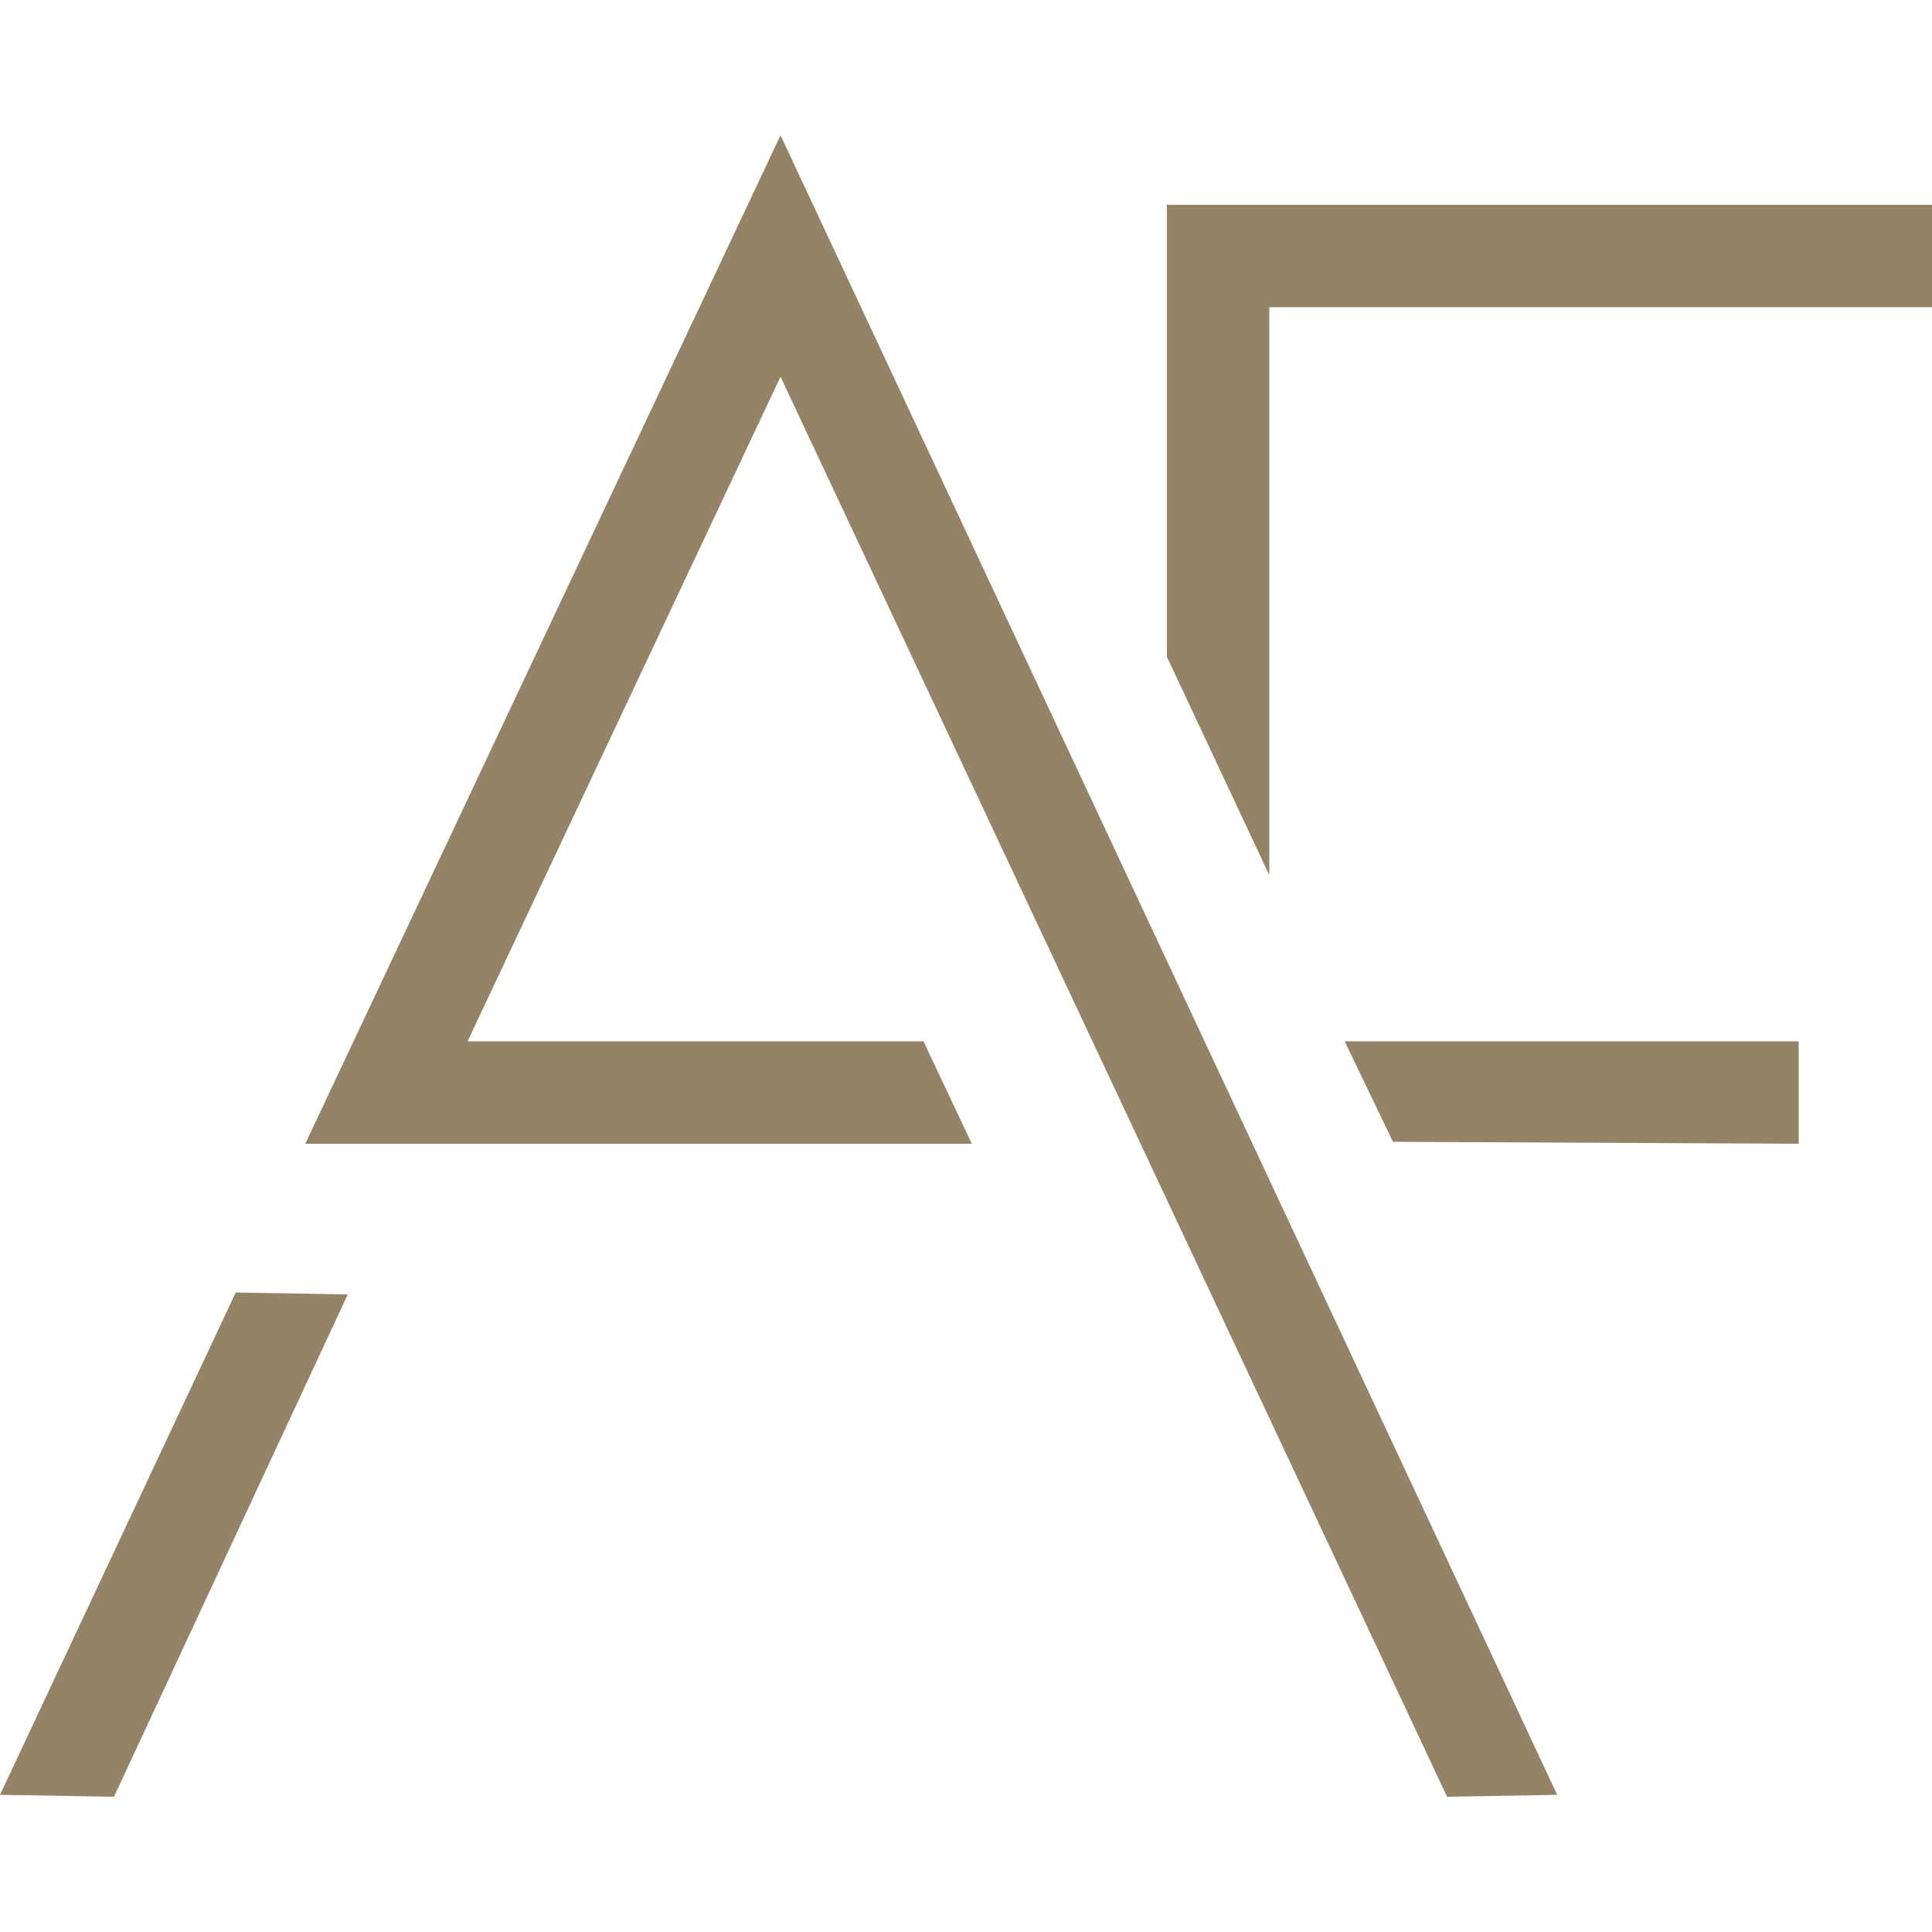 <?xml version="1.0" encoding="utf-8"?>
<!-- Generator: Adobe Illustrator 19.2.1, SVG Export Plug-In . SVG Version: 6.00 Build 0)  -->
<svg version="1.1" id="Слой_1" xmlns="http://www.w3.org/2000/svg" xmlns:xlink="http://www.w3.org/1999/xlink" x="0px" y="0px"
	 viewBox="0 0 100 100" style="enable-background:new 0 0 100 100;" xml:space="preserve">
<style type="text/css">
	.st0{fill:#948367;}
</style>
<path class="st0" d="M93.2,59.2l-21.1-0.1l-2.5-5.2h23.5V59.2z M65.7,15.9H100v-5.3H60.4V34l5.3,11.3L65.7,15.9z M80.6,92.9L40.4,7
	L15.8,59.2h34.5l-2.5-5.3H24.2l16.2-34.4L74.9,93L80.6,92.9z M18,67l-5.8-0.1L0,92.9L5.9,93L18,67z"/>
</svg>
